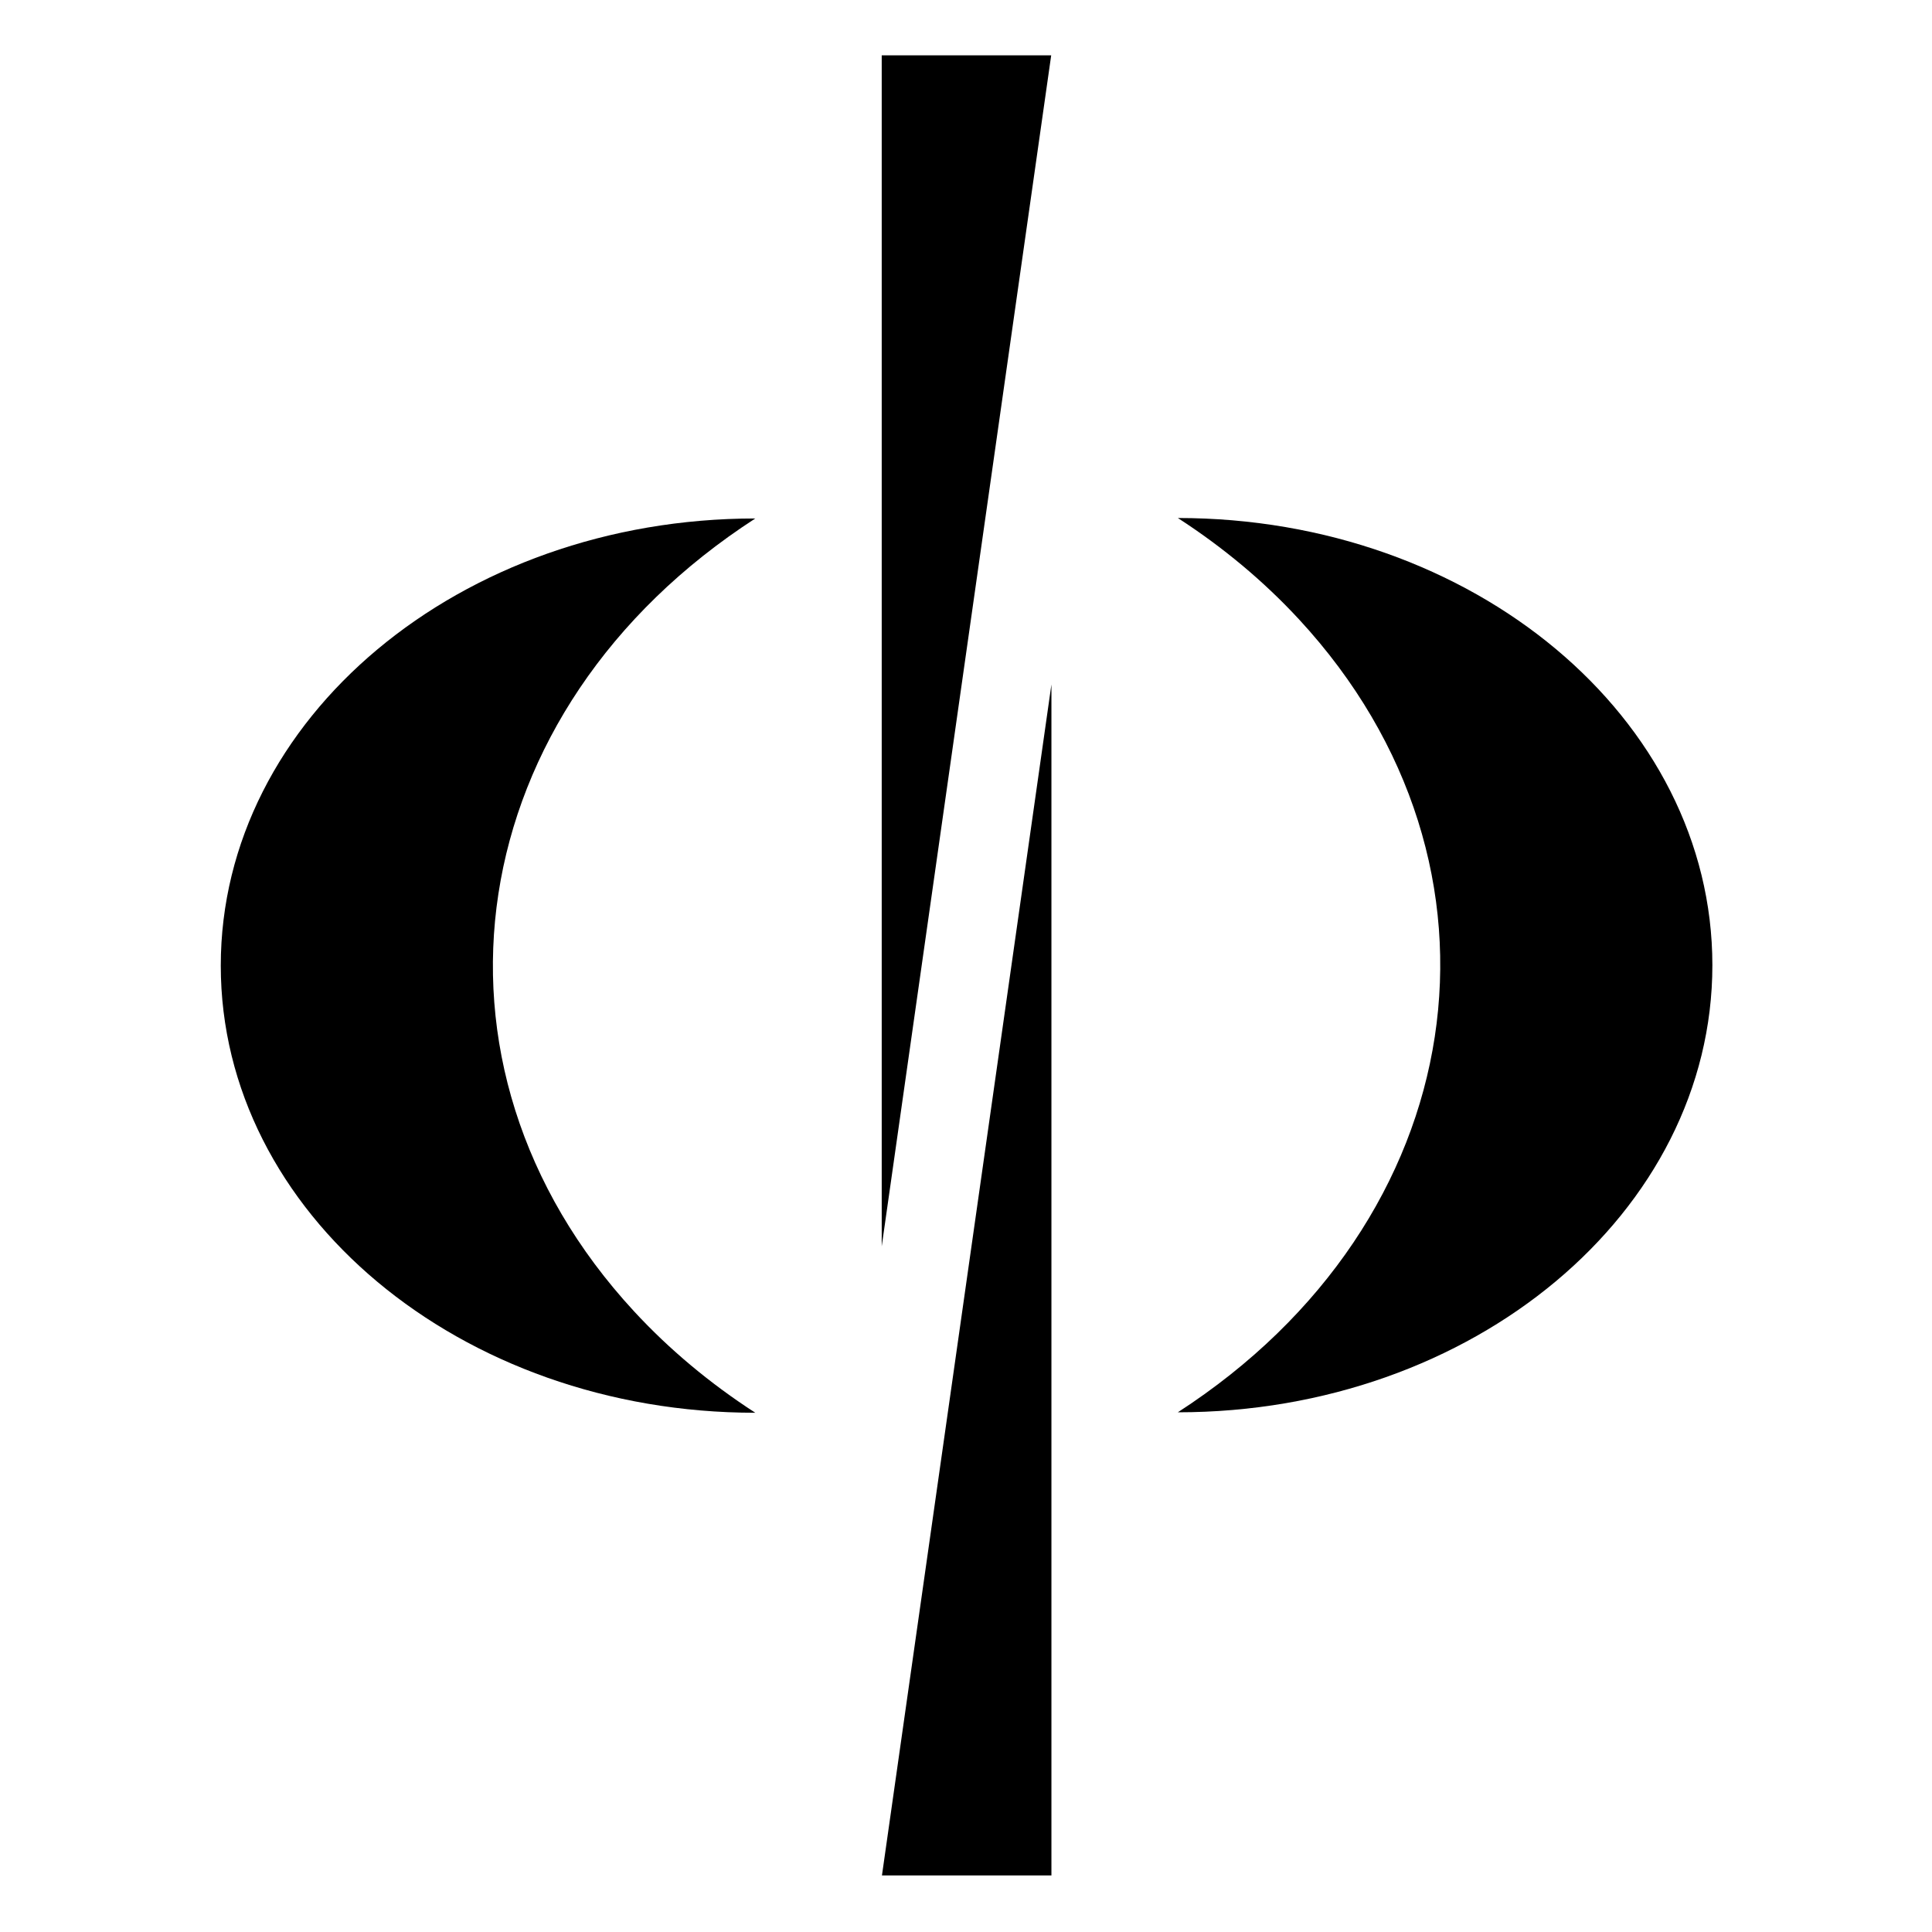 <?xml version="1.0" encoding="utf-8"?>
<svg viewBox="0 0 500 500" xmlns="http://www.w3.org/2000/svg">
  <defs>
    <clipPath id="clipPath18" clipPathUnits="userSpaceOnUse">
      <path style="clip-rule:evenodd" id="path16" d="M 1.7742e-5,0 H 1190.64 V 841.92 H 1.7742e-5 Z"/>
    </clipPath>
  </defs>
  <g transform="matrix(0.75, 0, 0, -0.75, -54.914, 577.099)" id="g10" style="">
    <g id="g12">
      <g clip-path="url(#clipPath18)" id="g14"/>
    </g>
    <path id="path20" style="fill:#000000;fill-opacity:1;fill-rule:evenodd;stroke:none" d="M 377.47,750.37 V 339.4 l 58.48,410.97 z"/>
    <path id="path22" style="fill:#000000;fill-opacity:1;fill-rule:evenodd;stroke:none" d="m 333.85,281.97 c -101.87,0 -184.45,69.08 -184.45,154.29 0,85.22 82.58,154.3 184.45,154.3 -101.87,-65.89 -120.6,-188.38 -41.83,-273.6 12.11,-13.1 26.17,-24.86 41.83,-34.99 z"/>
    <path id="path24" style="fill:#000000;fill-opacity:1;fill-rule:evenodd;stroke:none" d="M 436.03,122.32 V 533.29 L 377.55,122.32 Z"/>
    <path id="path26" style="fill:#000000;fill-opacity:1;fill-rule:evenodd;stroke:none" d="m 479.65,590.72 c 101.87,0 184.45,-69.08 184.45,-154.3 0,-85.21 -82.58,-154.29 -184.45,-154.29 101.87,65.89 120.6,188.38 41.83,273.6 -12.11,13.1 -26.17,24.86 -41.83,34.99 z"/>
  </g>
</svg>